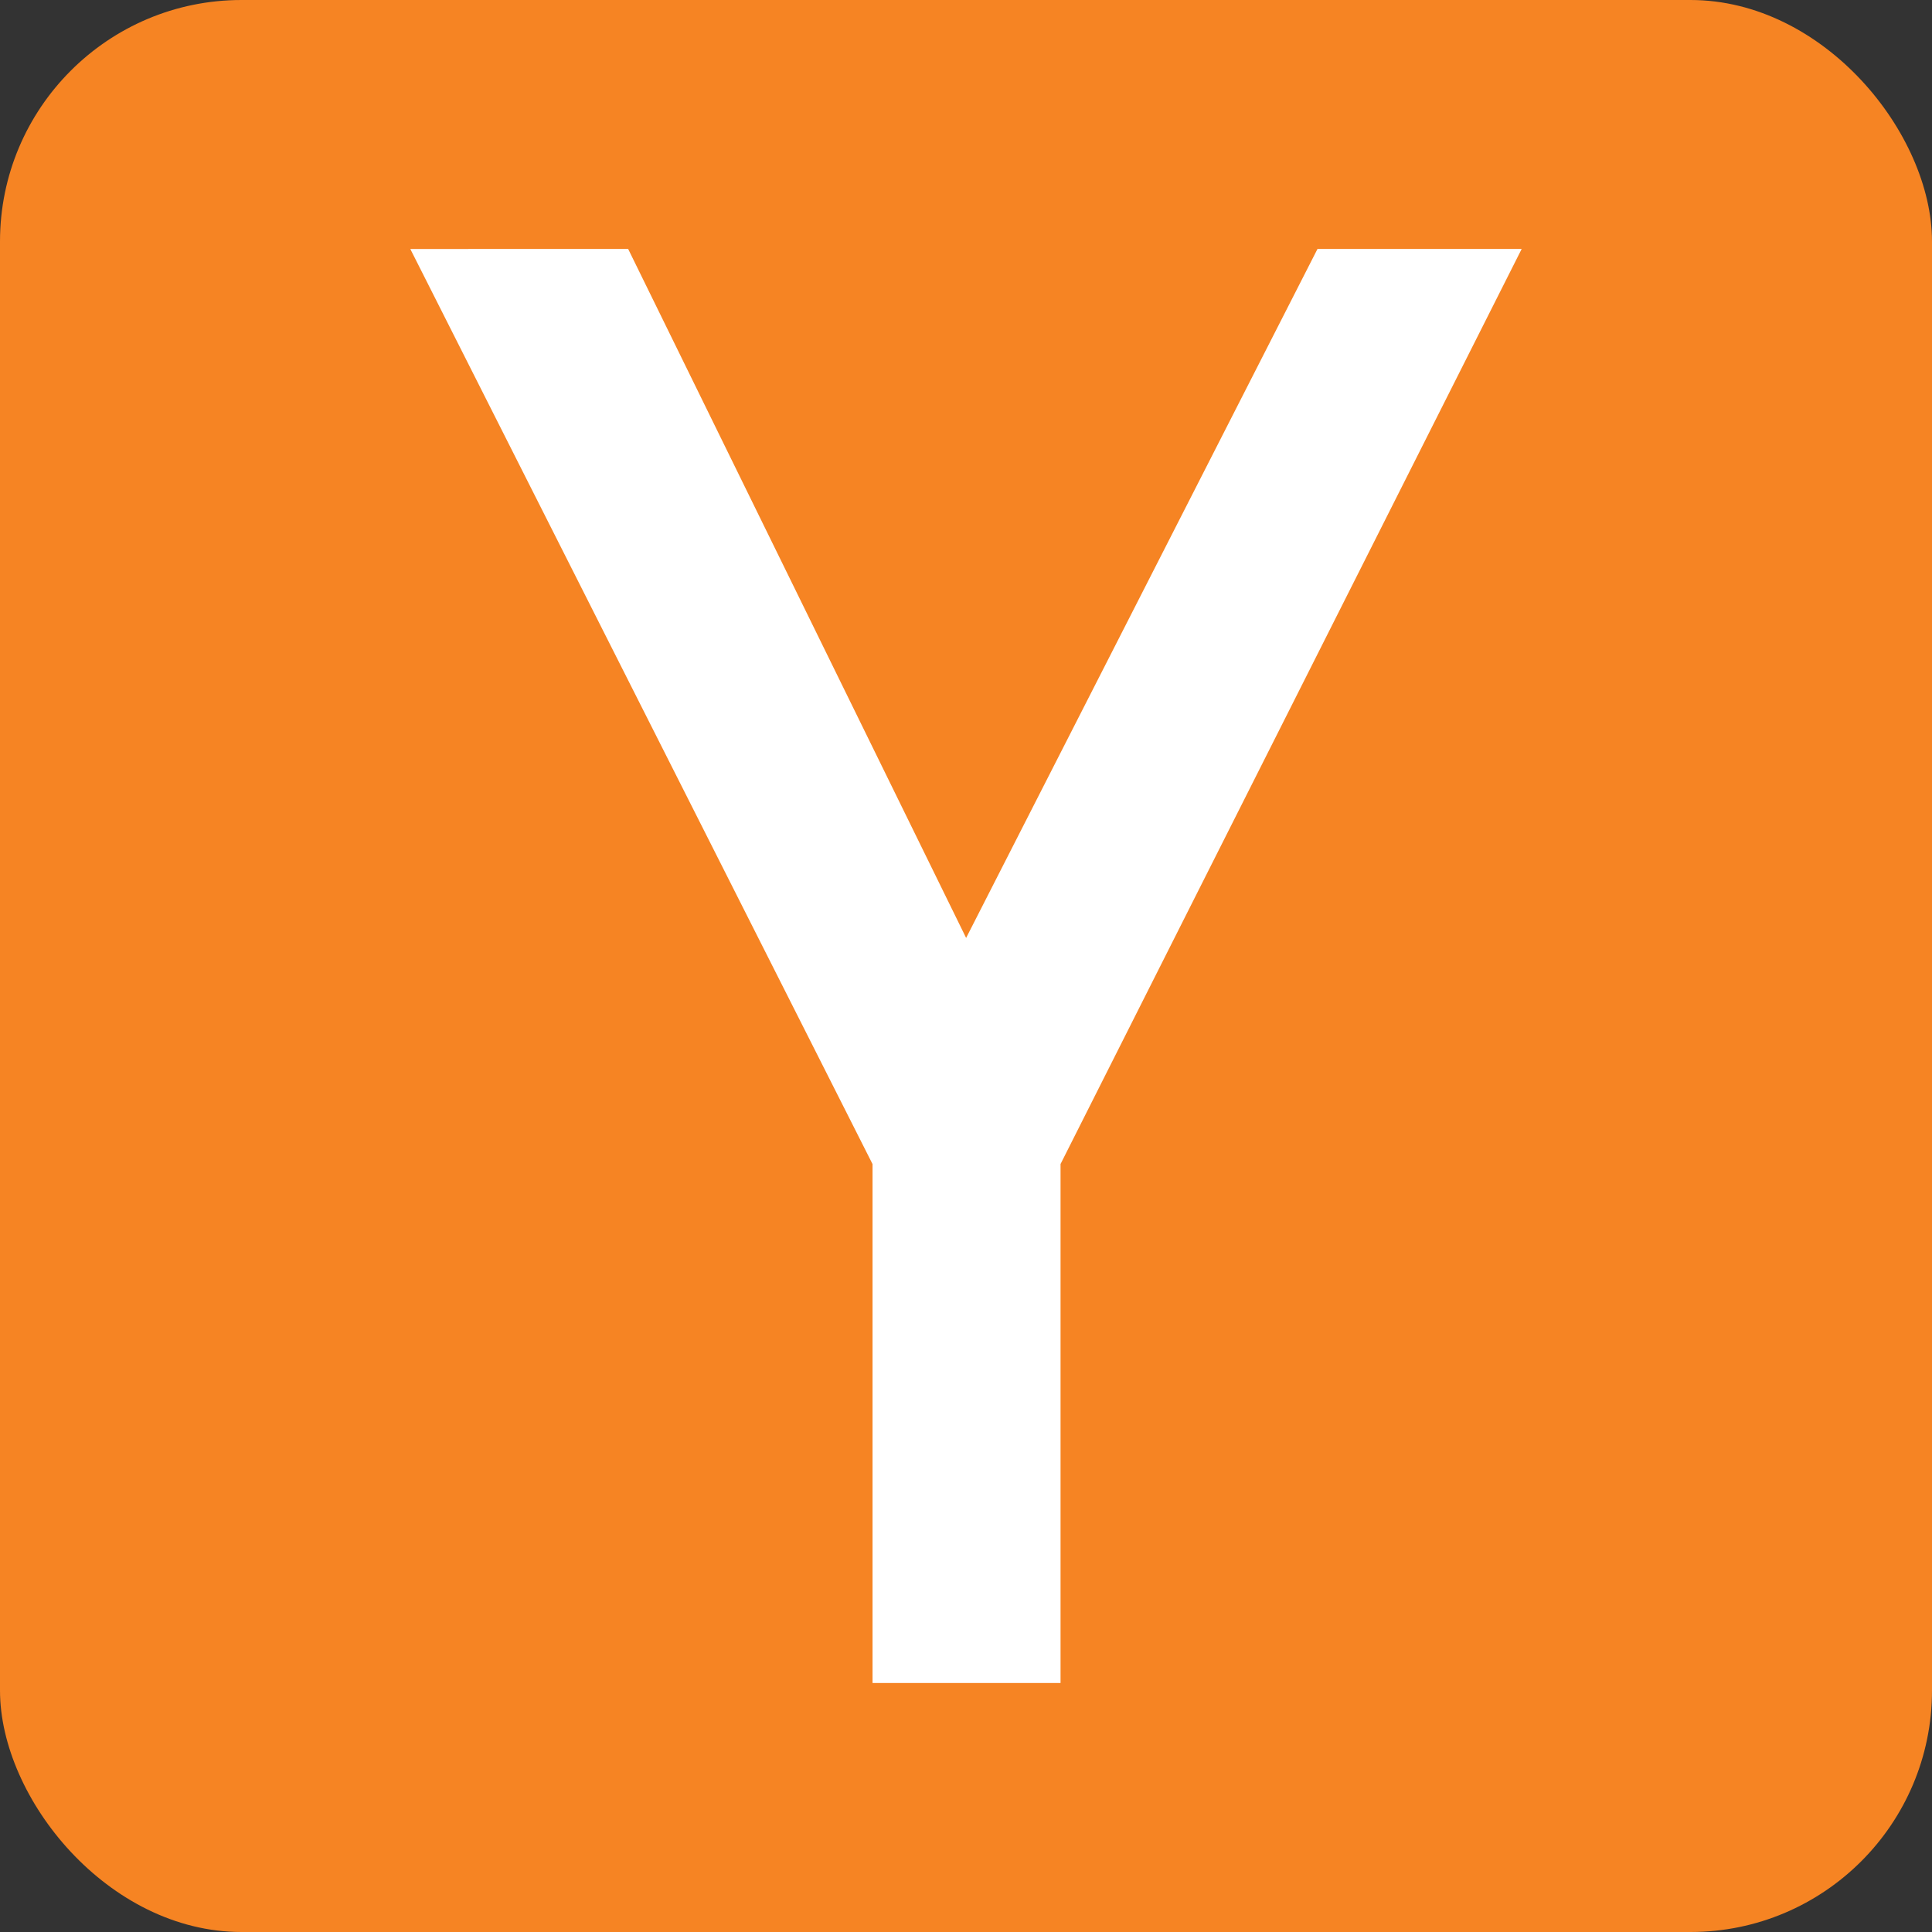 <svg xmlns="http://www.w3.org/2000/svg" height="32" width="32"><rect width="100%" height="100%" fill="#333333" stroke="none"/><rect height="32" rx="4" ry="4" width="32" fill="#f68423"/><path d="M6.796 4.124l7.656 15.157v8.595h3.114V19.28l7.638-15.157h-3.382l-5.82 11.412-5.598-11.412z" fill="#fff"/></svg>